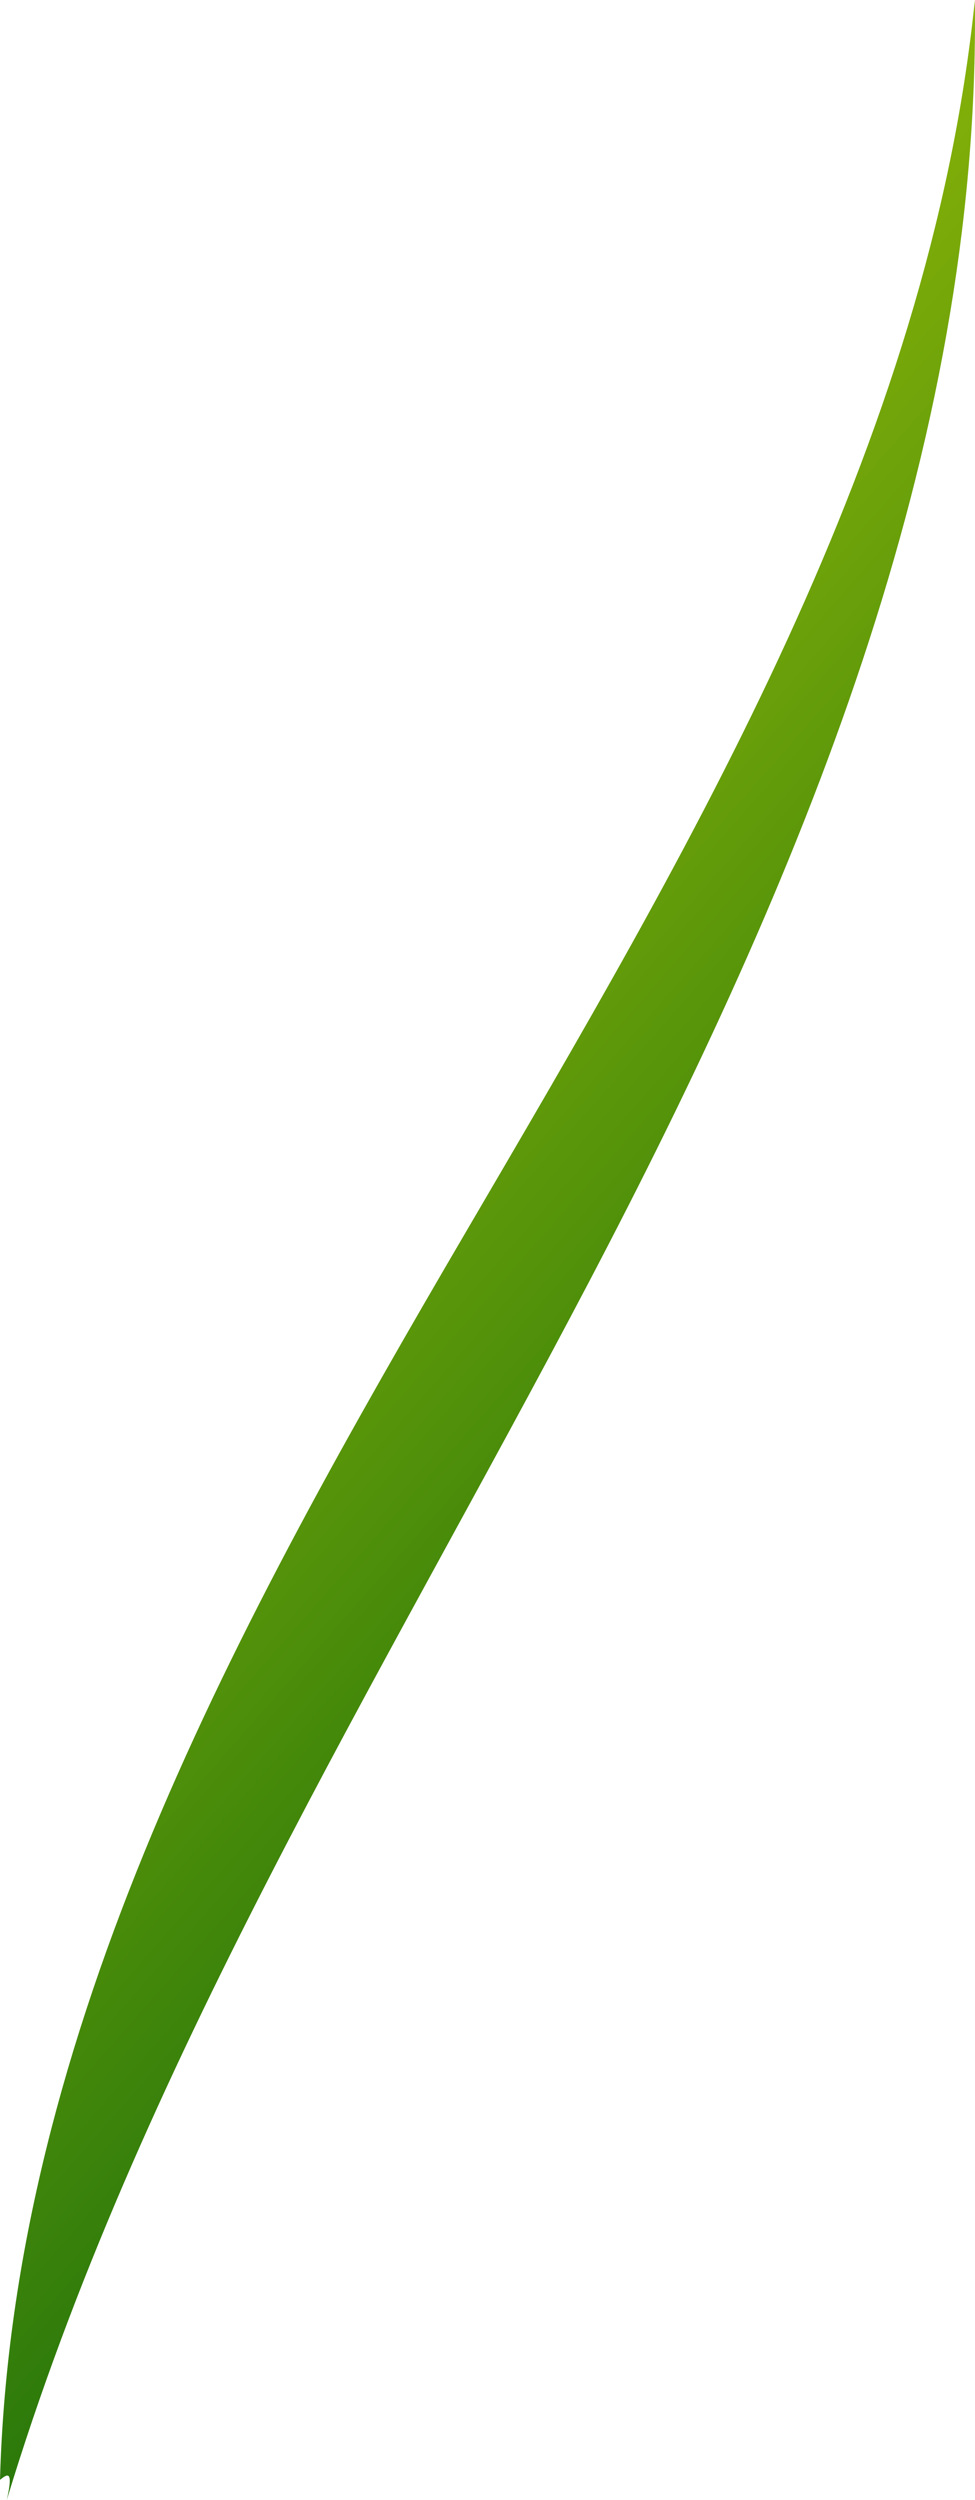 <svg xmlns="http://www.w3.org/2000/svg" xmlns:xlink="http://www.w3.org/1999/xlink" viewBox="0 0 217.54 557.26"><defs><style>.cls-1{fill:url(#linear-gradient);}</style><linearGradient id="linear-gradient" x1="-51.25" y1="137.36" x2="434.4" y2="564.13" gradientUnits="userSpaceOnUse"><stop offset="0" stop-color="#19640a"/><stop offset="0" stop-color="#1c660a"/><stop offset="0.04" stop-color="#43820a"/><stop offset="0.07" stop-color="#629809"/><stop offset="0.1" stop-color="#78a709"/><stop offset="0.13" stop-color="#85b109"/><stop offset="0.16" stop-color="#8ab409"/><stop offset="0.5" stop-color="#28770b"/><stop offset="1" stop-color="#368a0b"/></linearGradient></defs><g id="Layer_2" data-name="Layer 2"><g id="Bg"><path class="cls-1" d="M1.51,557.26c29.22-96.18,83.2-182.54,129.92-271.55S218.79,100.52,217.51,0C207.3,99.44,154.3,188.59,103.8,274.86S2.76,452.42,0,552.76C1.55,551.53,3.1,550.3,1.51,557.26Z"/></g></g></svg>